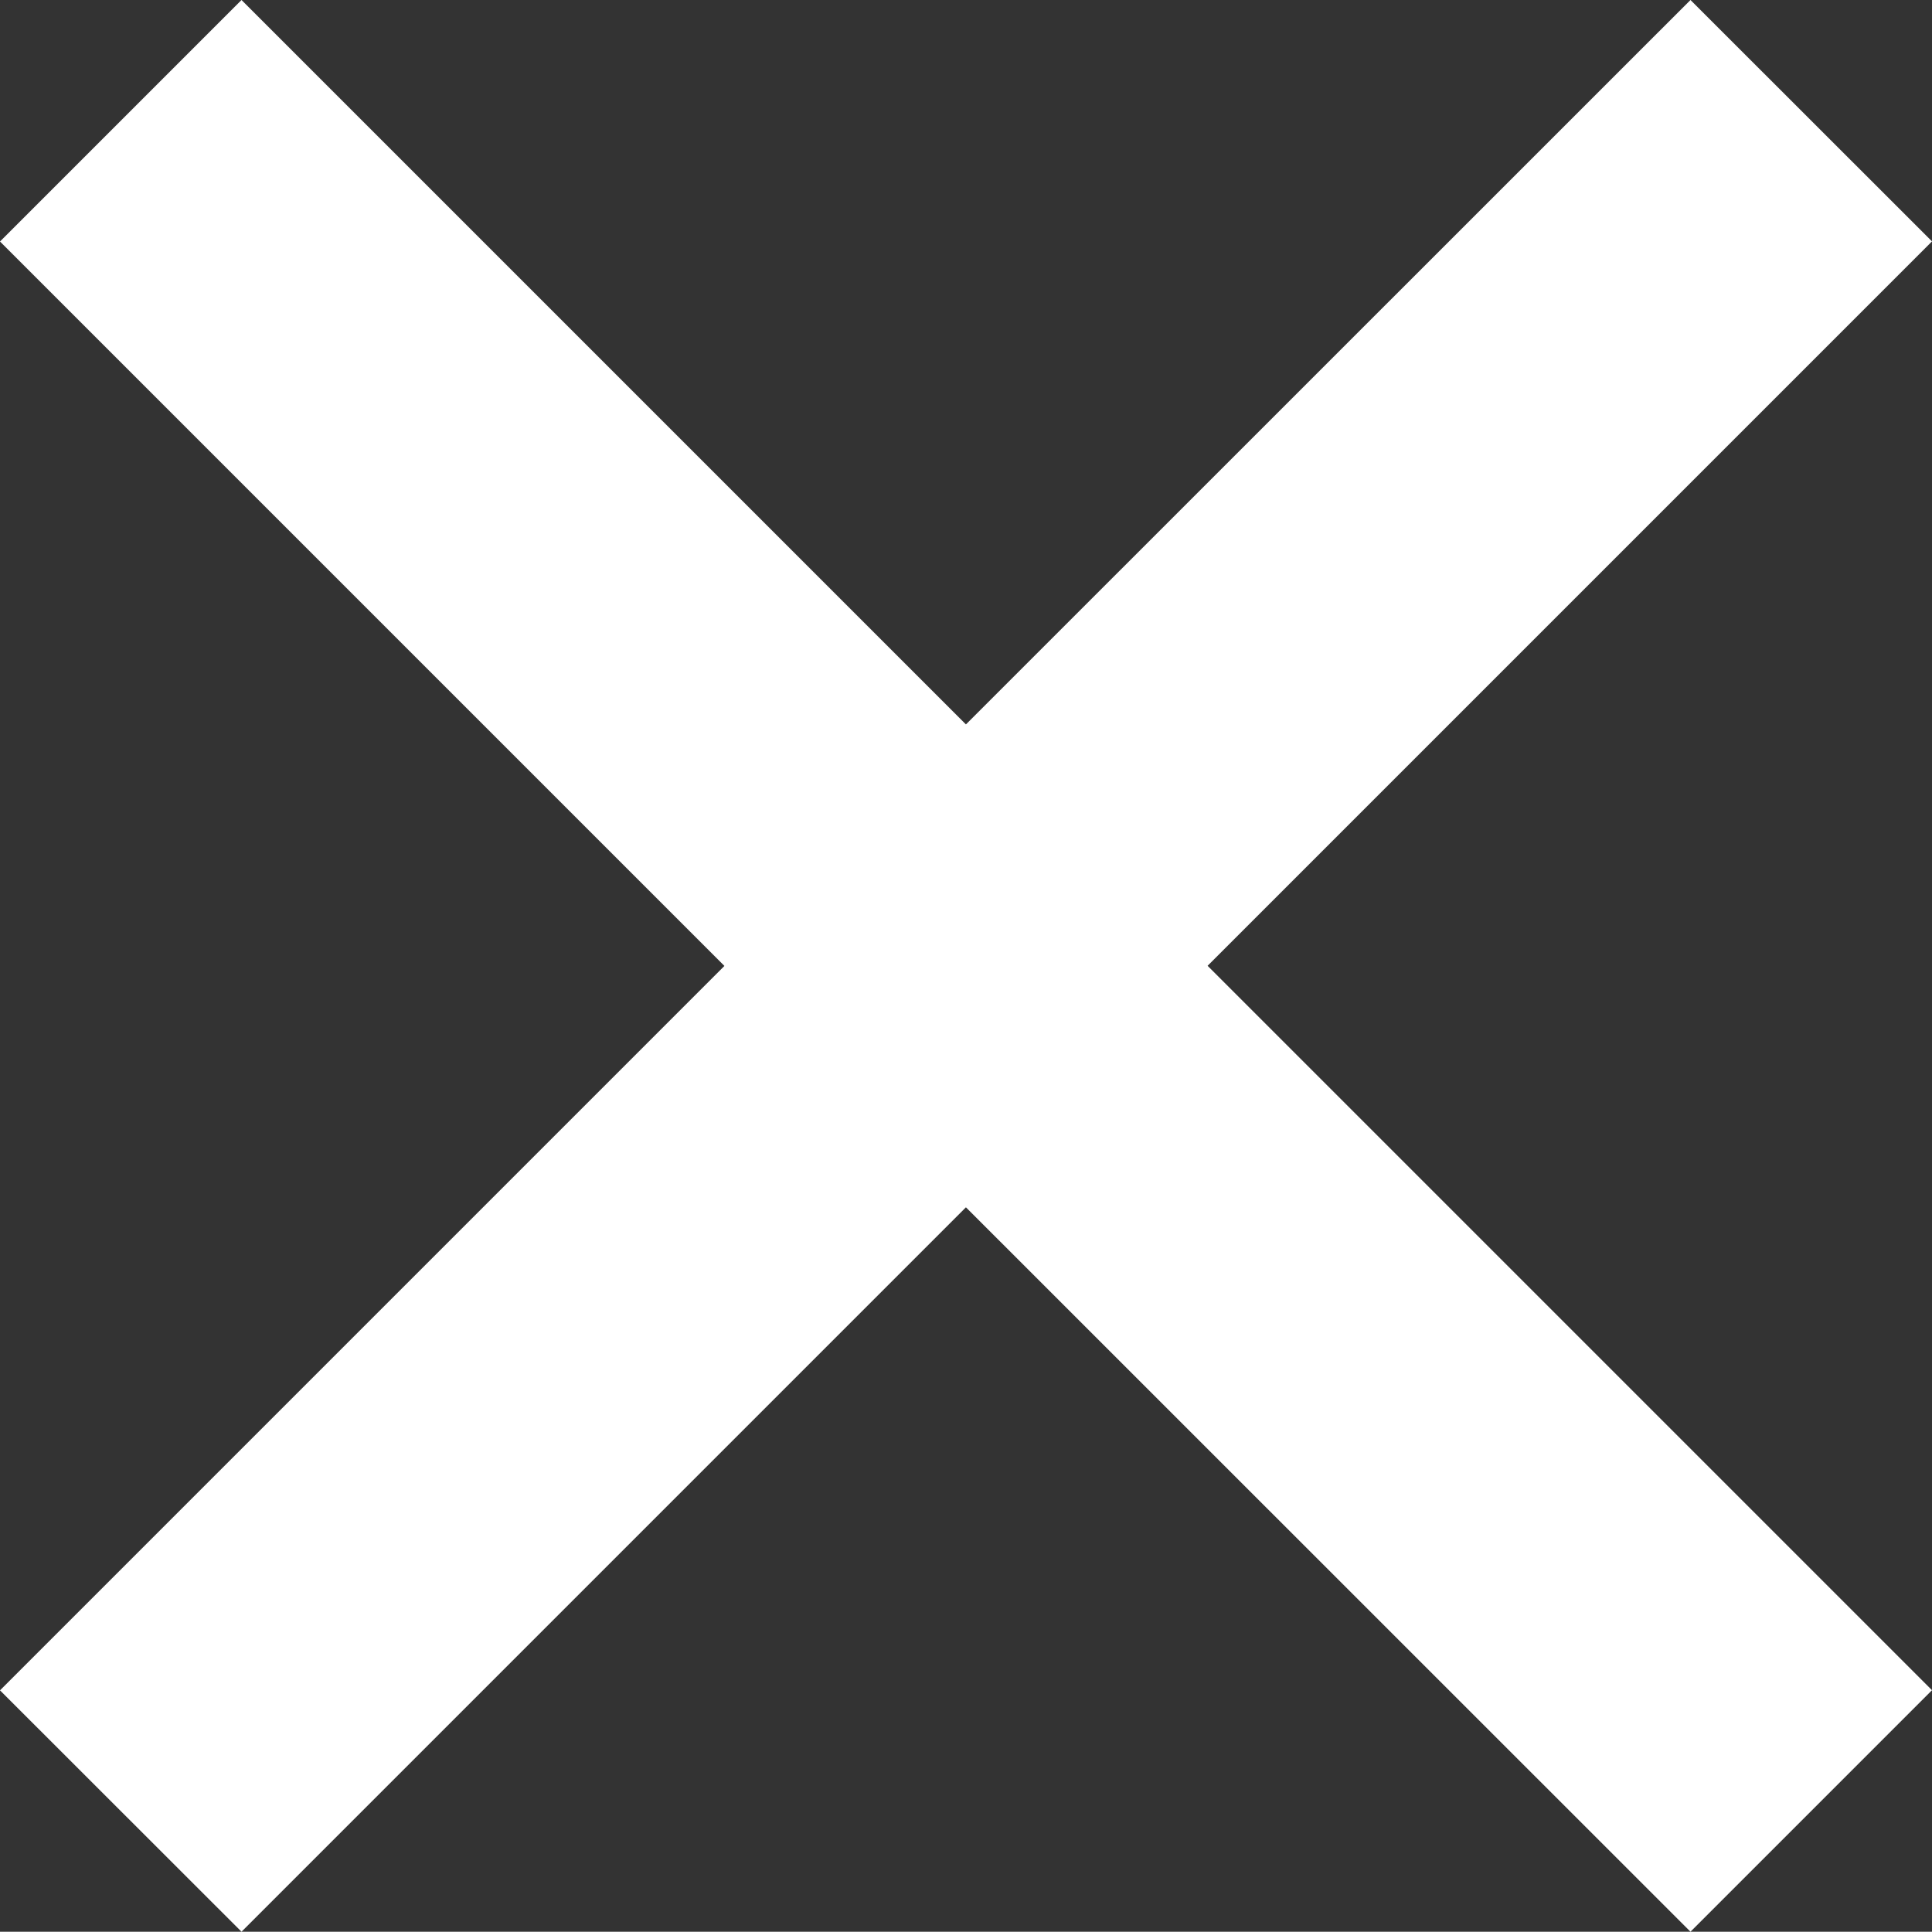 <svg xmlns="http://www.w3.org/2000/svg" width="13.975" height="13.973" viewBox="0 0 13.975 13.973">
  <rect x="0" y="0" width="13.975" height="13.973" fill="#333333" stroke="none"/>
  <path id="x" d="M18.521,6.344l-5.241,5.24L8.04,6.344,6.293,8.091l5.24,5.24-5.24,5.24L8.04,20.317l5.24-5.24,5.241,5.24,1.747-1.747-5.24-5.24,5.24-5.24Z" transform="translate(-6.293 -6.344)" fill="#fff"/>
</svg>
